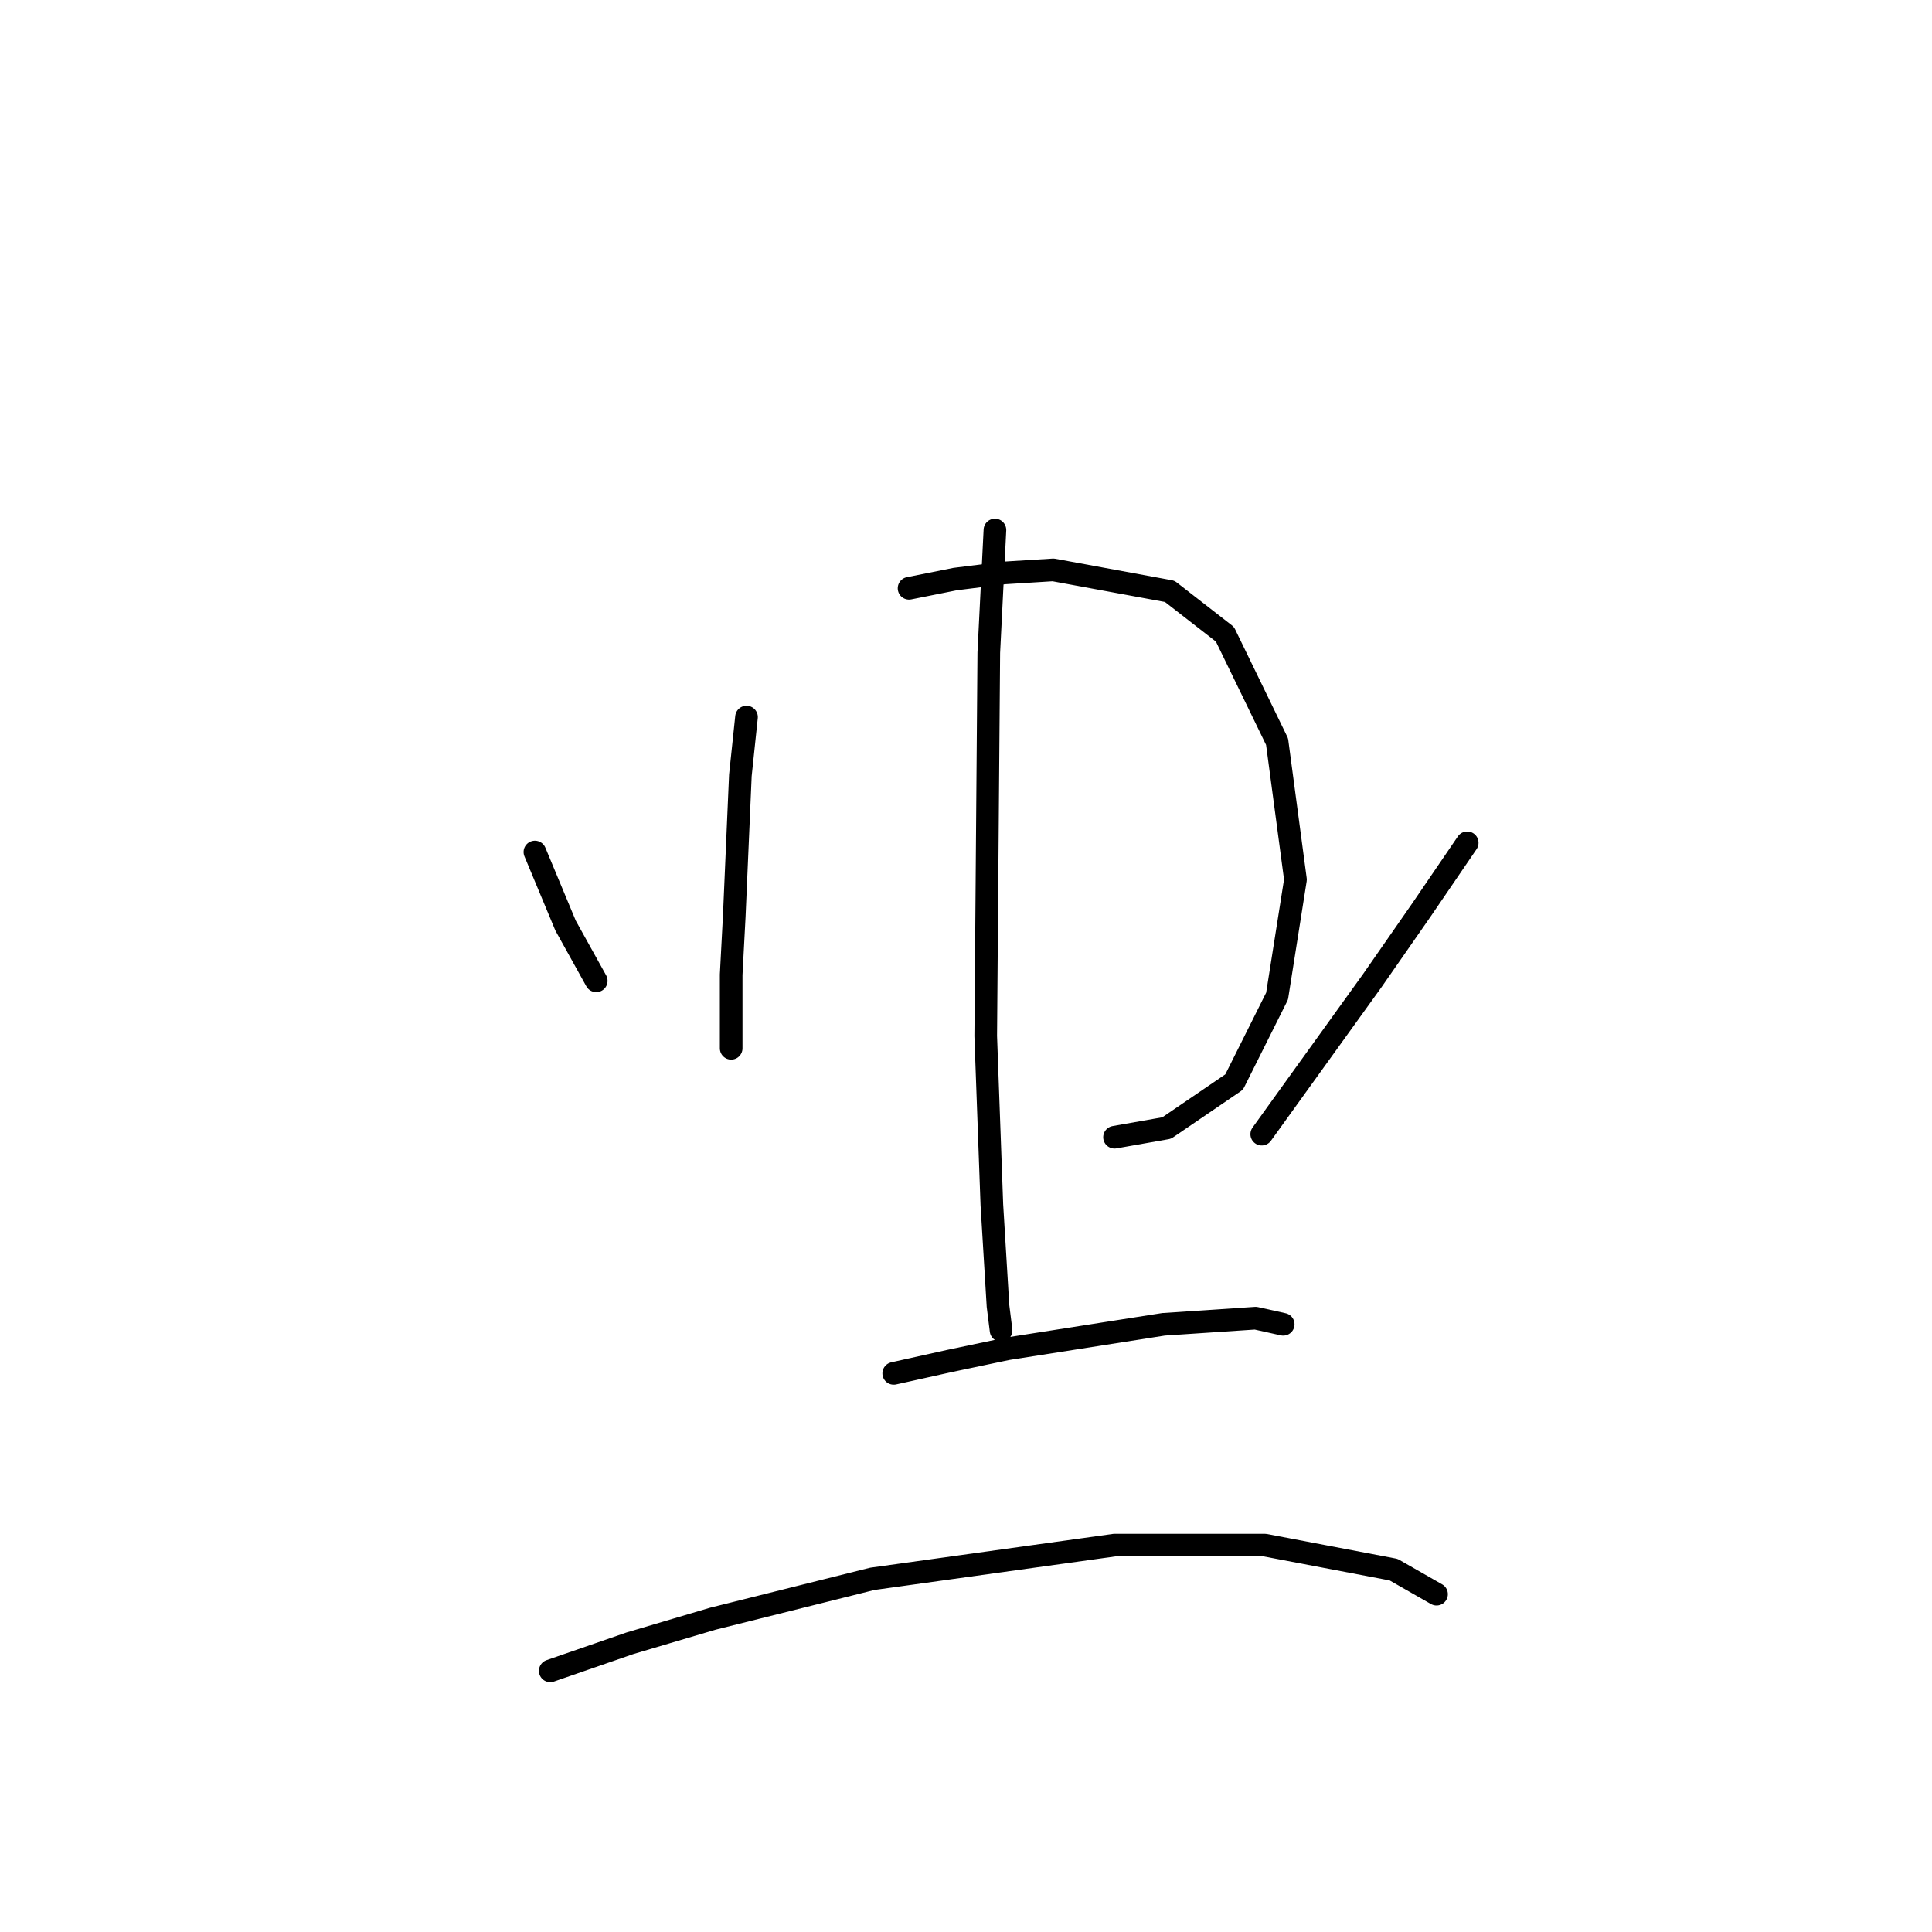 <?xml version="1.0" standalone="no"?>
    <svg width="256" height="256" xmlns="http://www.w3.org/2000/svg" version="1.1">
    <polyline stroke="black" stroke-width="3" stroke-linecap="round" fill="transparent" stroke-linejoin="round" points="70.878 112.896 72.91 117.773 74.942 122.649 79.005 129.964 79.005 129.964 " />
        <polyline stroke="black" stroke-width="3" stroke-linecap="round" fill="transparent" stroke-linejoin="round" points="98.917 95.016 98.104 102.737 97.292 121.43 96.885 129.151 96.885 134.027 96.885 138.904 96.885 138.904 " />
        <polyline stroke="black" stroke-width="3" stroke-linecap="round" fill="transparent" stroke-linejoin="round" points="120.455 77.949 126.55 76.73 133.052 75.917 139.554 75.511 154.996 78.355 162.31 84.044 169.218 98.267 171.657 116.554 169.218 131.996 163.529 143.374 154.589 149.469 147.681 150.688 147.681 150.688 " />
        <polyline stroke="black" stroke-width="3" stroke-linecap="round" fill="transparent" stroke-linejoin="round" points="131.833 70.228 131.02 86.483 130.614 137.278 131.426 159.628 132.239 173.039 132.646 176.289 132.646 176.289 " />
        <polyline stroke="black" stroke-width="3" stroke-linecap="round" fill="transparent" stroke-linejoin="round" points="194.413 111.677 188.318 120.617 181.816 129.964 167.187 150.282 167.187 150.282 " />
        <polyline stroke="black" stroke-width="3" stroke-linecap="round" fill="transparent" stroke-linejoin="round" points="118.423 181.979 125.737 180.353 133.458 178.728 154.183 175.477 166.374 174.664 170.031 175.477 170.031 175.477 " />
        <polyline stroke="black" stroke-width="3" stroke-linecap="round" fill="transparent" stroke-linejoin="round" points="72.91 221.396 83.475 217.739 94.447 214.488 115.578 209.205 147.681 204.735 167.593 204.735 184.66 207.986 190.349 211.237 190.349 211.237 " />
        </svg>